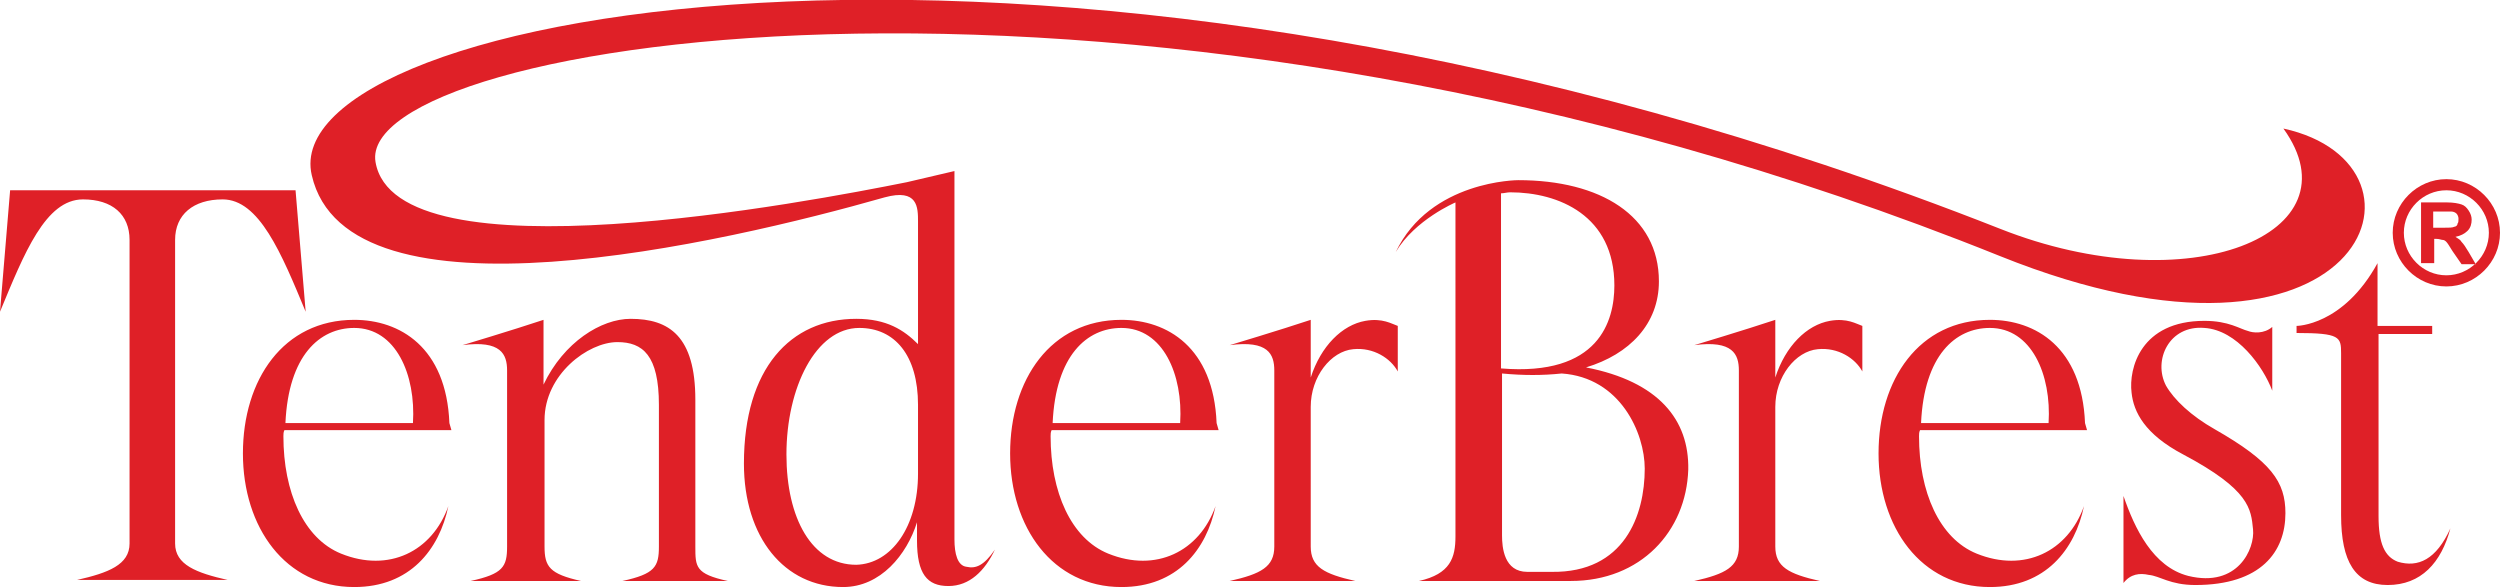 <?xml version="1.0" encoding="utf-8"?>
<!-- Generator: Adobe Illustrator 19.0.0, SVG Export Plug-In . SVG Version: 6.00 Build 0)  -->
<svg version="1.1" id="Layer_1" xmlns="http://www.w3.org/2000/svg" xmlns:xlink="http://www.w3.org/1999/xlink" x="0px" y="0px"
	 viewBox="0 0 247 58" style="enable-background:new 0 0 247 58;" xml:space="preserve">
<style type="text/css">
	.st0{fill-rule:evenodd;clip-rule:evenodd;fill:#DF2027;}
	.st1{fill:#DF2027;}
</style>
<g>
	<path class="st0" d="M240.5,22.5h0.9c0.6,0,0.9,0,1.1-0.1c0.1,0,0.3-0.1,0.3-0.3c0.1-0.1,0.1-0.3,0.1-0.5c0-0.2-0.1-0.4-0.2-0.5
		c-0.1-0.1-0.3-0.2-0.5-0.2c-0.1,0-0.4,0-0.9,0h-0.9V22.5z M239.2,26v-6h2.6c0.6,0,1.1,0.1,1.4,0.2c0.3,0.1,0.5,0.3,0.7,0.6
		c0.2,0.3,0.3,0.6,0.3,0.9c0,0.4-0.1,0.8-0.4,1.1c-0.3,0.3-0.7,0.5-1.2,0.6c0.3,0.2,0.5,0.3,0.6,0.5c0.2,0.2,0.4,0.5,0.7,1l0.7,1.2
		h-1.4l-0.9-1.3c-0.3-0.5-0.5-0.8-0.6-0.9c-0.1-0.1-0.2-0.2-0.4-0.2c-0.1,0-0.3-0.1-0.6-0.1h-0.2V26H239.2z M236.4,23
		c0-2.9,2.4-5.3,5.3-5.3c2.9,0,5.3,2.4,5.3,5.3c0,2.9-2.4,5.3-5.3,5.3C238.8,28.3,236.4,25.9,236.4,23z M237.5,23
		c0,2.3,1.9,4.2,4.2,4.2c2.3,0,4.2-1.9,4.2-4.2c0-2.3-1.9-4.2-4.2-4.2C239.4,18.8,237.5,20.7,237.5,23z"/>
	<path class="st1" d="M225.8,50.7c0,3.8-2.4,7.1-8.9,7.1c-2.5,0-3.5-0.9-4.6-1c-0.9-0.2-1.8-0.1-2.5,0.8v-8.6c1.1,3.2,2.9,7,6.4,7.9
		c4.9,1.2,6.6-2.7,6.4-4.6c-0.2-2-0.3-3.9-6.9-7.4c-3.8-2-4.9-4.2-5.1-6.1c-0.3-2.4,0.9-7.1,7.2-7.1c2.4,0,3.5,0.8,4.3,1
		c0.5,0.2,1.6,0.3,2.4-0.4v6.3c-0.9-2.4-3.5-6-6.7-6.2c-3.5-0.3-5.1,3.2-3.8,5.7c0.8,1.4,2.5,3,4.8,4.3
		C224.4,45.6,225.8,47.6,225.8,50.7z M202.4,41.8c0.3-4.8-1.7-9.4-5.8-9.4c-3.4,0-6.5,2.7-6.8,9.4H202.4z M206.2,42.5h-16.5
		c-0.1,0.2-0.1,0.4-0.1,0.6c0,5.5,2,10.1,5.7,11.6c4.7,1.9,9-0.2,10.6-4.7c-0.9,4.3-3.8,8-9.3,8c-6.8,0-11-5.9-11-13.2
		c0-7.3,4-13.2,11-13.2c4.5,0,9.1,2.7,9.4,10.2L206.2,42.5z M184,36.7c-0.7-1.3-2.4-2.4-4.4-2.2c-2.2,0.2-4.2,2.7-4.2,5.7V54
		c0,2,1.3,2.7,4.4,3.4h-12.4c3.1-0.7,4.4-1.4,4.4-3.4V36.6c0-1.6-0.6-3-4.4-2.5c0,0,5-1.5,8-2.5v5.7c1-3.1,3.1-5.2,5.4-5.6
		c1.7-0.3,2.6,0.3,3.2,0.5V36.7z M162.5,46.3c0-3.5-2.4-9-8.2-9.4c-1.9,0.2-3.8,0.2-5.9,0v16c0,1.2,0.2,3.6,2.5,3.6h2.4
		C160.5,56.6,162.5,50.9,162.5,46.3z M159.5,28.2c0-6.9-5.5-9.2-10.3-9.2c-0.3,0-0.6,0.1-0.9,0.1v17.3
		C158,37.2,159.5,31.7,159.5,28.2z M166.8,46.4c-0.2,6.1-4.7,11-11.6,11h-2.4h-12.6c3.1-0.7,3.6-2.3,3.6-4.4V20c0,0-4,1.7-5.9,4.9
		c3.4-7.1,12.1-7.1,12.1-7.1c8.1,0,13.9,3.5,13.9,10c0,4.2-2.9,7.2-7.2,8.5C163.9,37.7,166.9,41.5,166.8,46.4z M138.1,36.7
		c-0.7-1.3-2.4-2.4-4.4-2.2c-2.2,0.2-4.2,2.7-4.2,5.7V54c0,2,1.3,2.7,4.4,3.4h-12.4c3.1-0.7,4.4-1.4,4.4-3.4V36.6
		c0-1.6-0.6-3-4.4-2.5c0,0,5-1.5,8-2.5v5.7c1-3.1,3.1-5.2,5.4-5.6c1.7-0.3,2.6,0.3,3.2,0.5V36.7z M116.6,41.8
		c0.3-4.8-1.7-9.4-5.8-9.4c-3.4,0-6.5,2.7-6.8,9.4H116.6z M120.4,42.5h-16.5c-0.1,0.2-0.1,0.4-0.1,0.6c0,5.5,2,10.1,5.7,11.6
		c4.7,1.9,9-0.2,10.6-4.7c-0.9,4.3-3.8,8-9.3,8c-6.8,0-11-5.9-11-13.2c0-7.3,4-13.2,11-13.2c4.5,0,9.1,2.7,9.4,10.2L120.4,42.5z
		 M90.7,46.8v-6.8c0-4.9-2.3-7.6-5.8-7.6c-4.3,0-7.2,5.9-7.2,12.5c0,6.3,2.5,10.9,6.9,10.9C88.1,55.7,90.7,52,90.7,46.8z
		 M225.6,12.7c16.5,3.6,7.8,27-28,12.6C112.3-9,35.1,4.1,37.1,16c2,11.8,43,3.9,52.5,2l4.7-1.1v36.4c0,1.4,0.3,2.6,1.2,2.7
		c0.9,0.2,1.7-0.1,2.8-1.7c-1,2.1-2.5,3.6-4.6,3.6c-2.1,0-3.1-1.2-3.1-4.5v-1.8c-1,3.2-3.6,6.4-7.3,6.4c-5.8,0-9.8-4.9-9.8-12.2
		c0-9.4,4.6-14.3,11.1-14.3c3,0,4.7,1.1,6.1,2.5V21.9c0-1.4,0-3.3-3.3-2.4c-15.8,4.5-53.1,13.2-56.6-2.2
		c-3.7-16,73.4-31.5,166.8,5.3C216.3,30,233.1,23.1,225.6,12.7z M71.9,57.4H61.5c3.2-0.7,3.6-1.4,3.6-3.4V40c0-4.9-1.6-6.2-4.1-6.2
		c-2.9,0-7.2,3.2-7.2,7.7V54c0,2,0.5,2.7,3.6,3.4H46.5c3.2-0.7,3.6-1.4,3.6-3.4V36.6c0-1.6-0.6-3-4.4-2.5c0,0,5-1.5,8-2.5V38
		c2-4.2,5.7-6.5,8.6-6.5c3.8,0,6.4,1.7,6.4,8V54C68.7,56,68.7,56.7,71.9,57.4z M40.8,41.8c0.3-4.8-1.7-9.4-5.8-9.4
		c-3.4,0-6.5,2.7-6.8,9.4H40.8z M44.6,42.5H28.1c-0.1,0.2-0.1,0.4-0.1,0.6c0,5.5,2,10.1,5.7,11.6c4.7,1.9,9-0.2,10.6-4.7
		c-0.9,4.3-3.8,8-9.3,8c-6.8,0-11-5.9-11-13.2c0-7.3,4-13.2,11-13.2c4.5,0,9.1,2.7,9.4,10.2L44.6,42.5z M30.2,30.8
		C27.8,25,25.6,19.7,22,19.7c-2.9,0-4.7,1.5-4.7,4v30c0,2.1,2.1,2.9,5.2,3.6H7.6c3.1-0.7,5.2-1.5,5.2-3.6v-30c0-2.5-1.7-4-4.6-4
		C4.5,19.7,2.4,25,0,30.8l1-12h28.2L30.2,30.8z M242.1,52.2c-0.9,3.4-2.9,5.6-6.2,5.6c-3.2,0-4.6-2.3-4.6-6.9v-16c0-1.6-0.1-2-4.4-2
		v-0.7c0,0,4.6,0,8-6.2v6.2h5.4V33H235v18c0,2.7,0.6,4,1.9,4.5C238.9,56.1,240.7,55.3,242.1,52.2z"/>
</g>
</svg>
